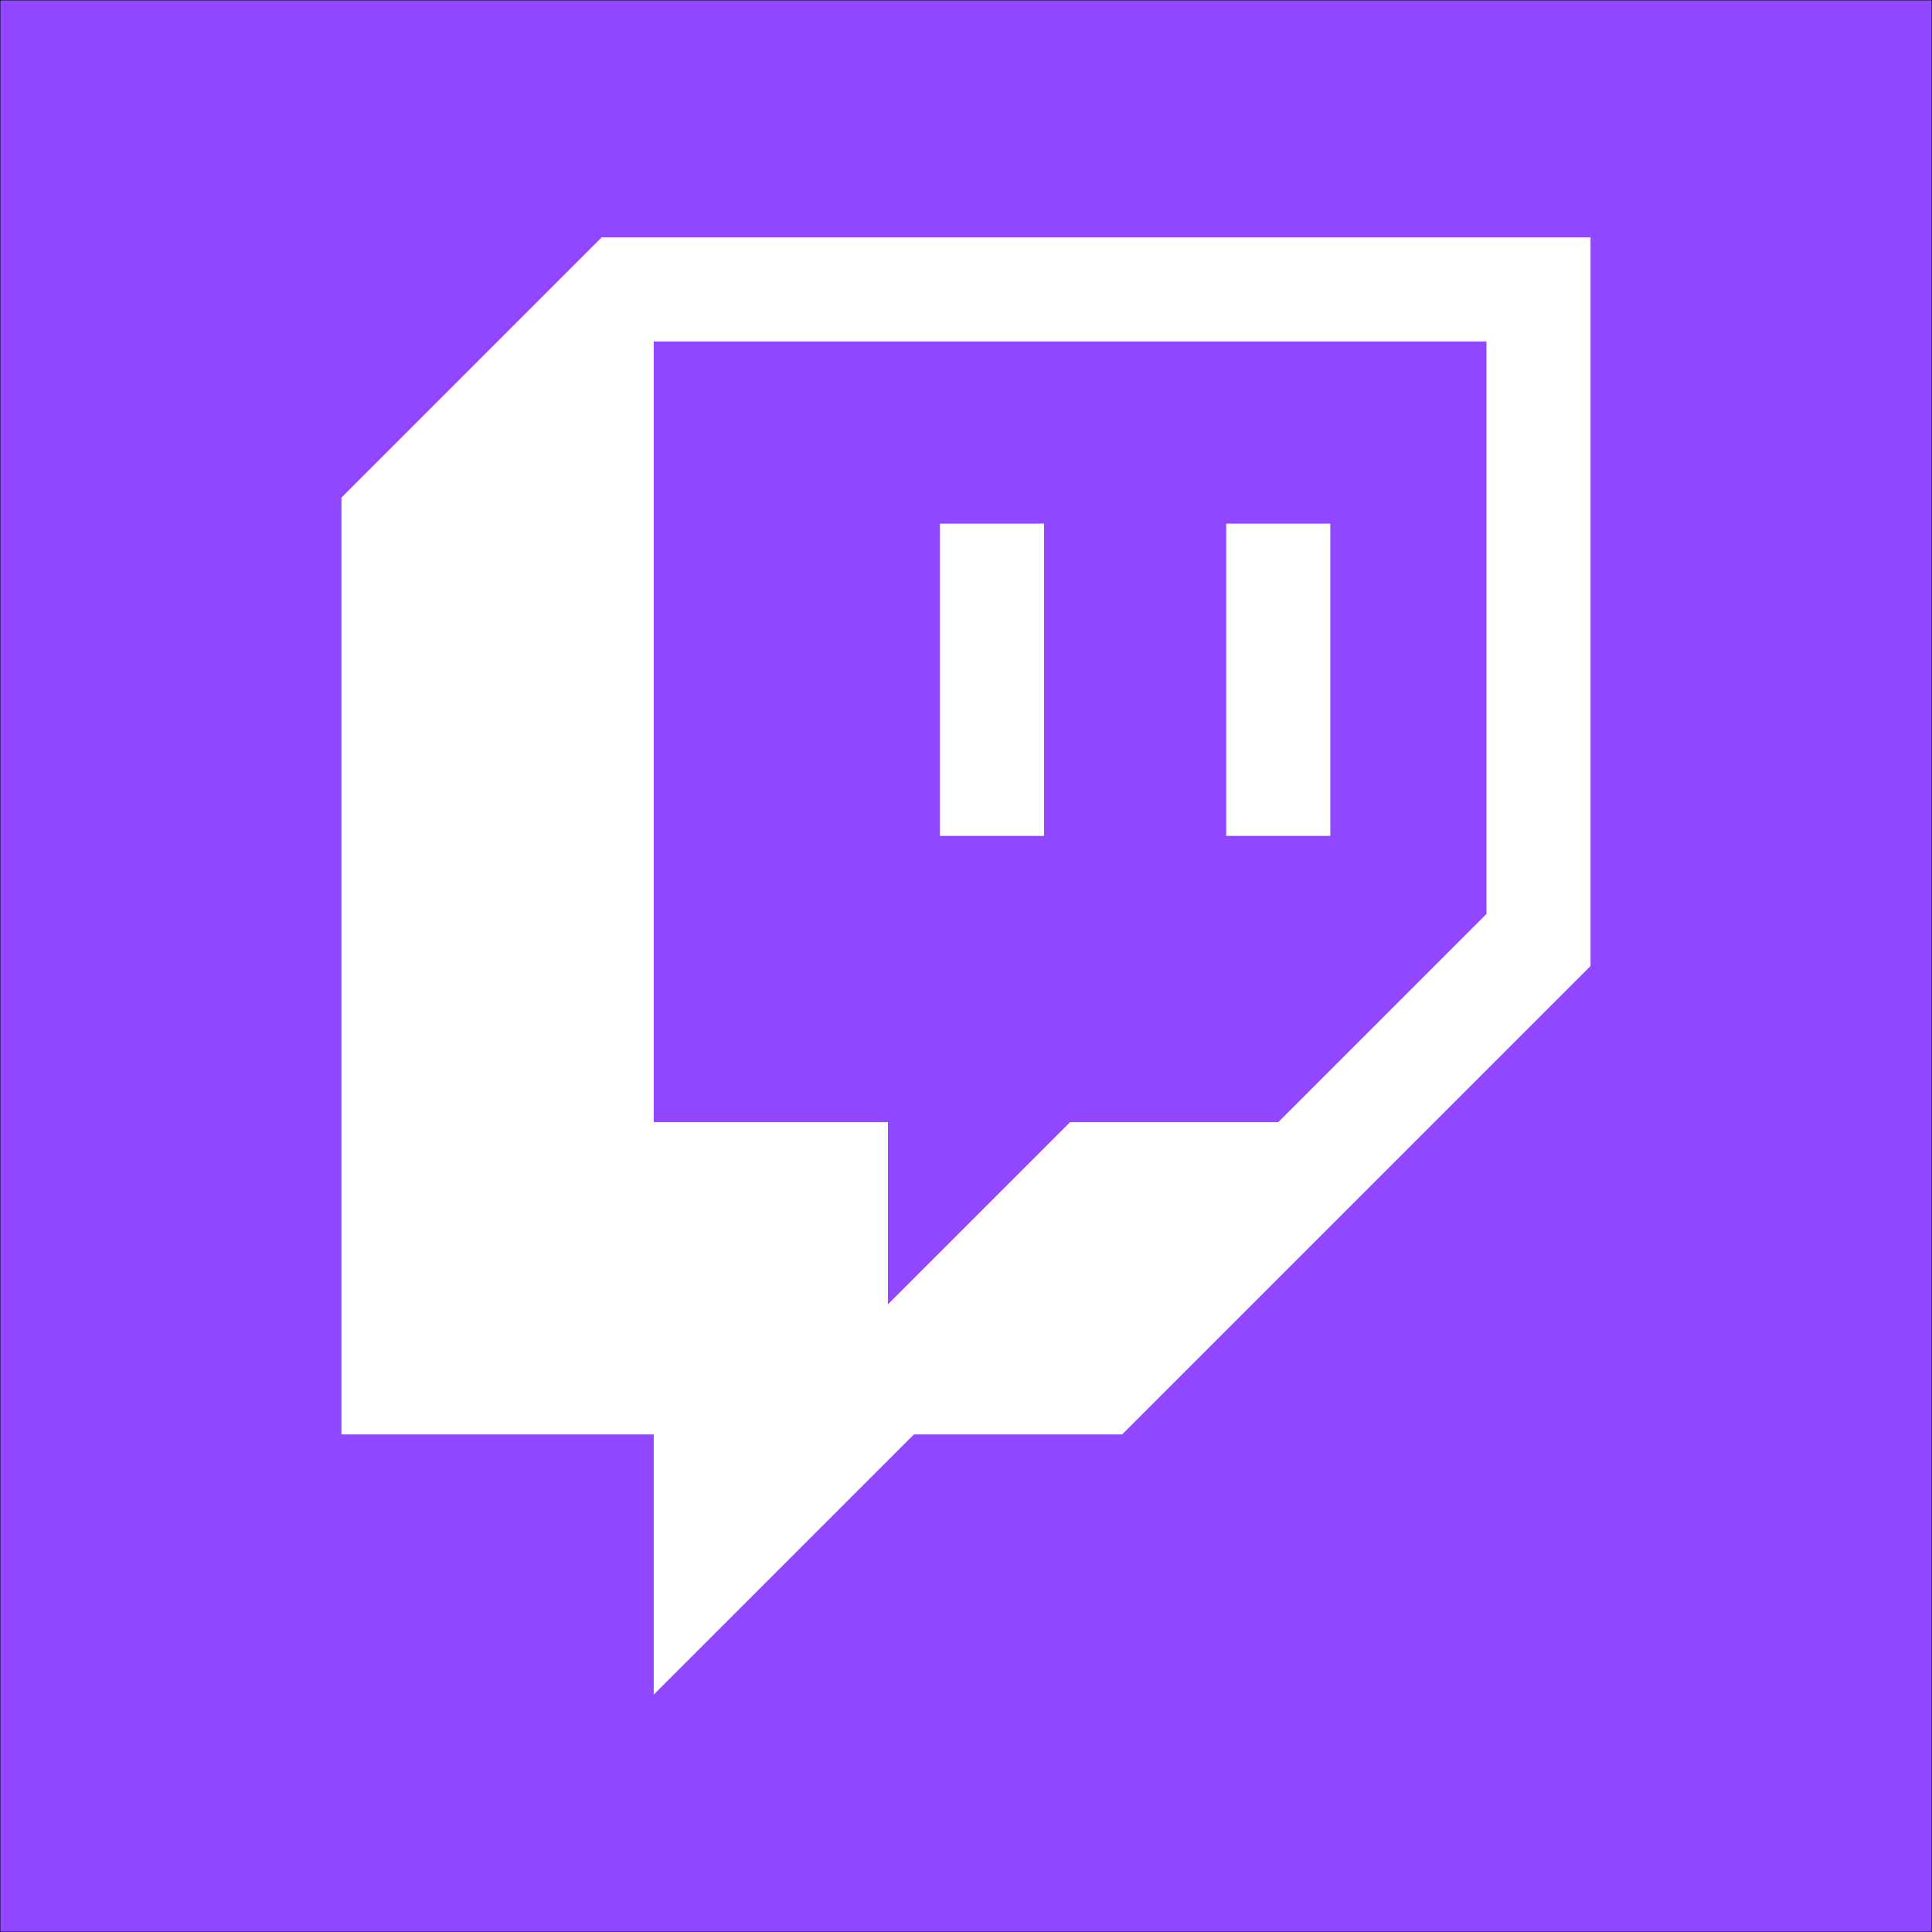 <?xml version="1.0" encoding="utf-8"?>
<!-- Generator: Adobe Illustrator 27.4.1, SVG Export Plug-In . SVG Version: 6.00 Build 0)  -->
<svg version="1.1" id="Layer_1" xmlns="http://www.w3.org/2000/svg" xmlns:xlink="http://www.w3.org/1999/xlink" x="0px" y="0px"
	 viewBox="0 0 2800 2800" style="enable-background:new 0 0 2800 2800;" xml:space="preserve">
<rect x="0" y="0" width="2800" height="2800" fill="#333333" stroke="none"/>
<style type="text/css">
	.st0{fill:#9146FF;stroke:#000000;stroke-miterlimit:10;}
	.st1{fill:#FFFFFF;}
</style>
<rect class="st0" width="2800" height="2800"/>
<g>
	<g id="Layer_1-2">
		<path class="st1" d="M872,344L494.86,721.14v1357.71h452.57V2456l377.14-377.14h301.71L2305.14,1400V344H872z M2154.29,1324.57
			l-301.71,301.71h-301.71l-264,264v-264H947.43V494.86h1206.86V1324.57z"/>
		<rect x="1777.14" y="758.86" class="st1" width="150.86" height="452.57"/>
		<rect x="1362.29" y="758.86" class="st1" width="150.86" height="452.57"/>
	</g>
</g>
</svg>
